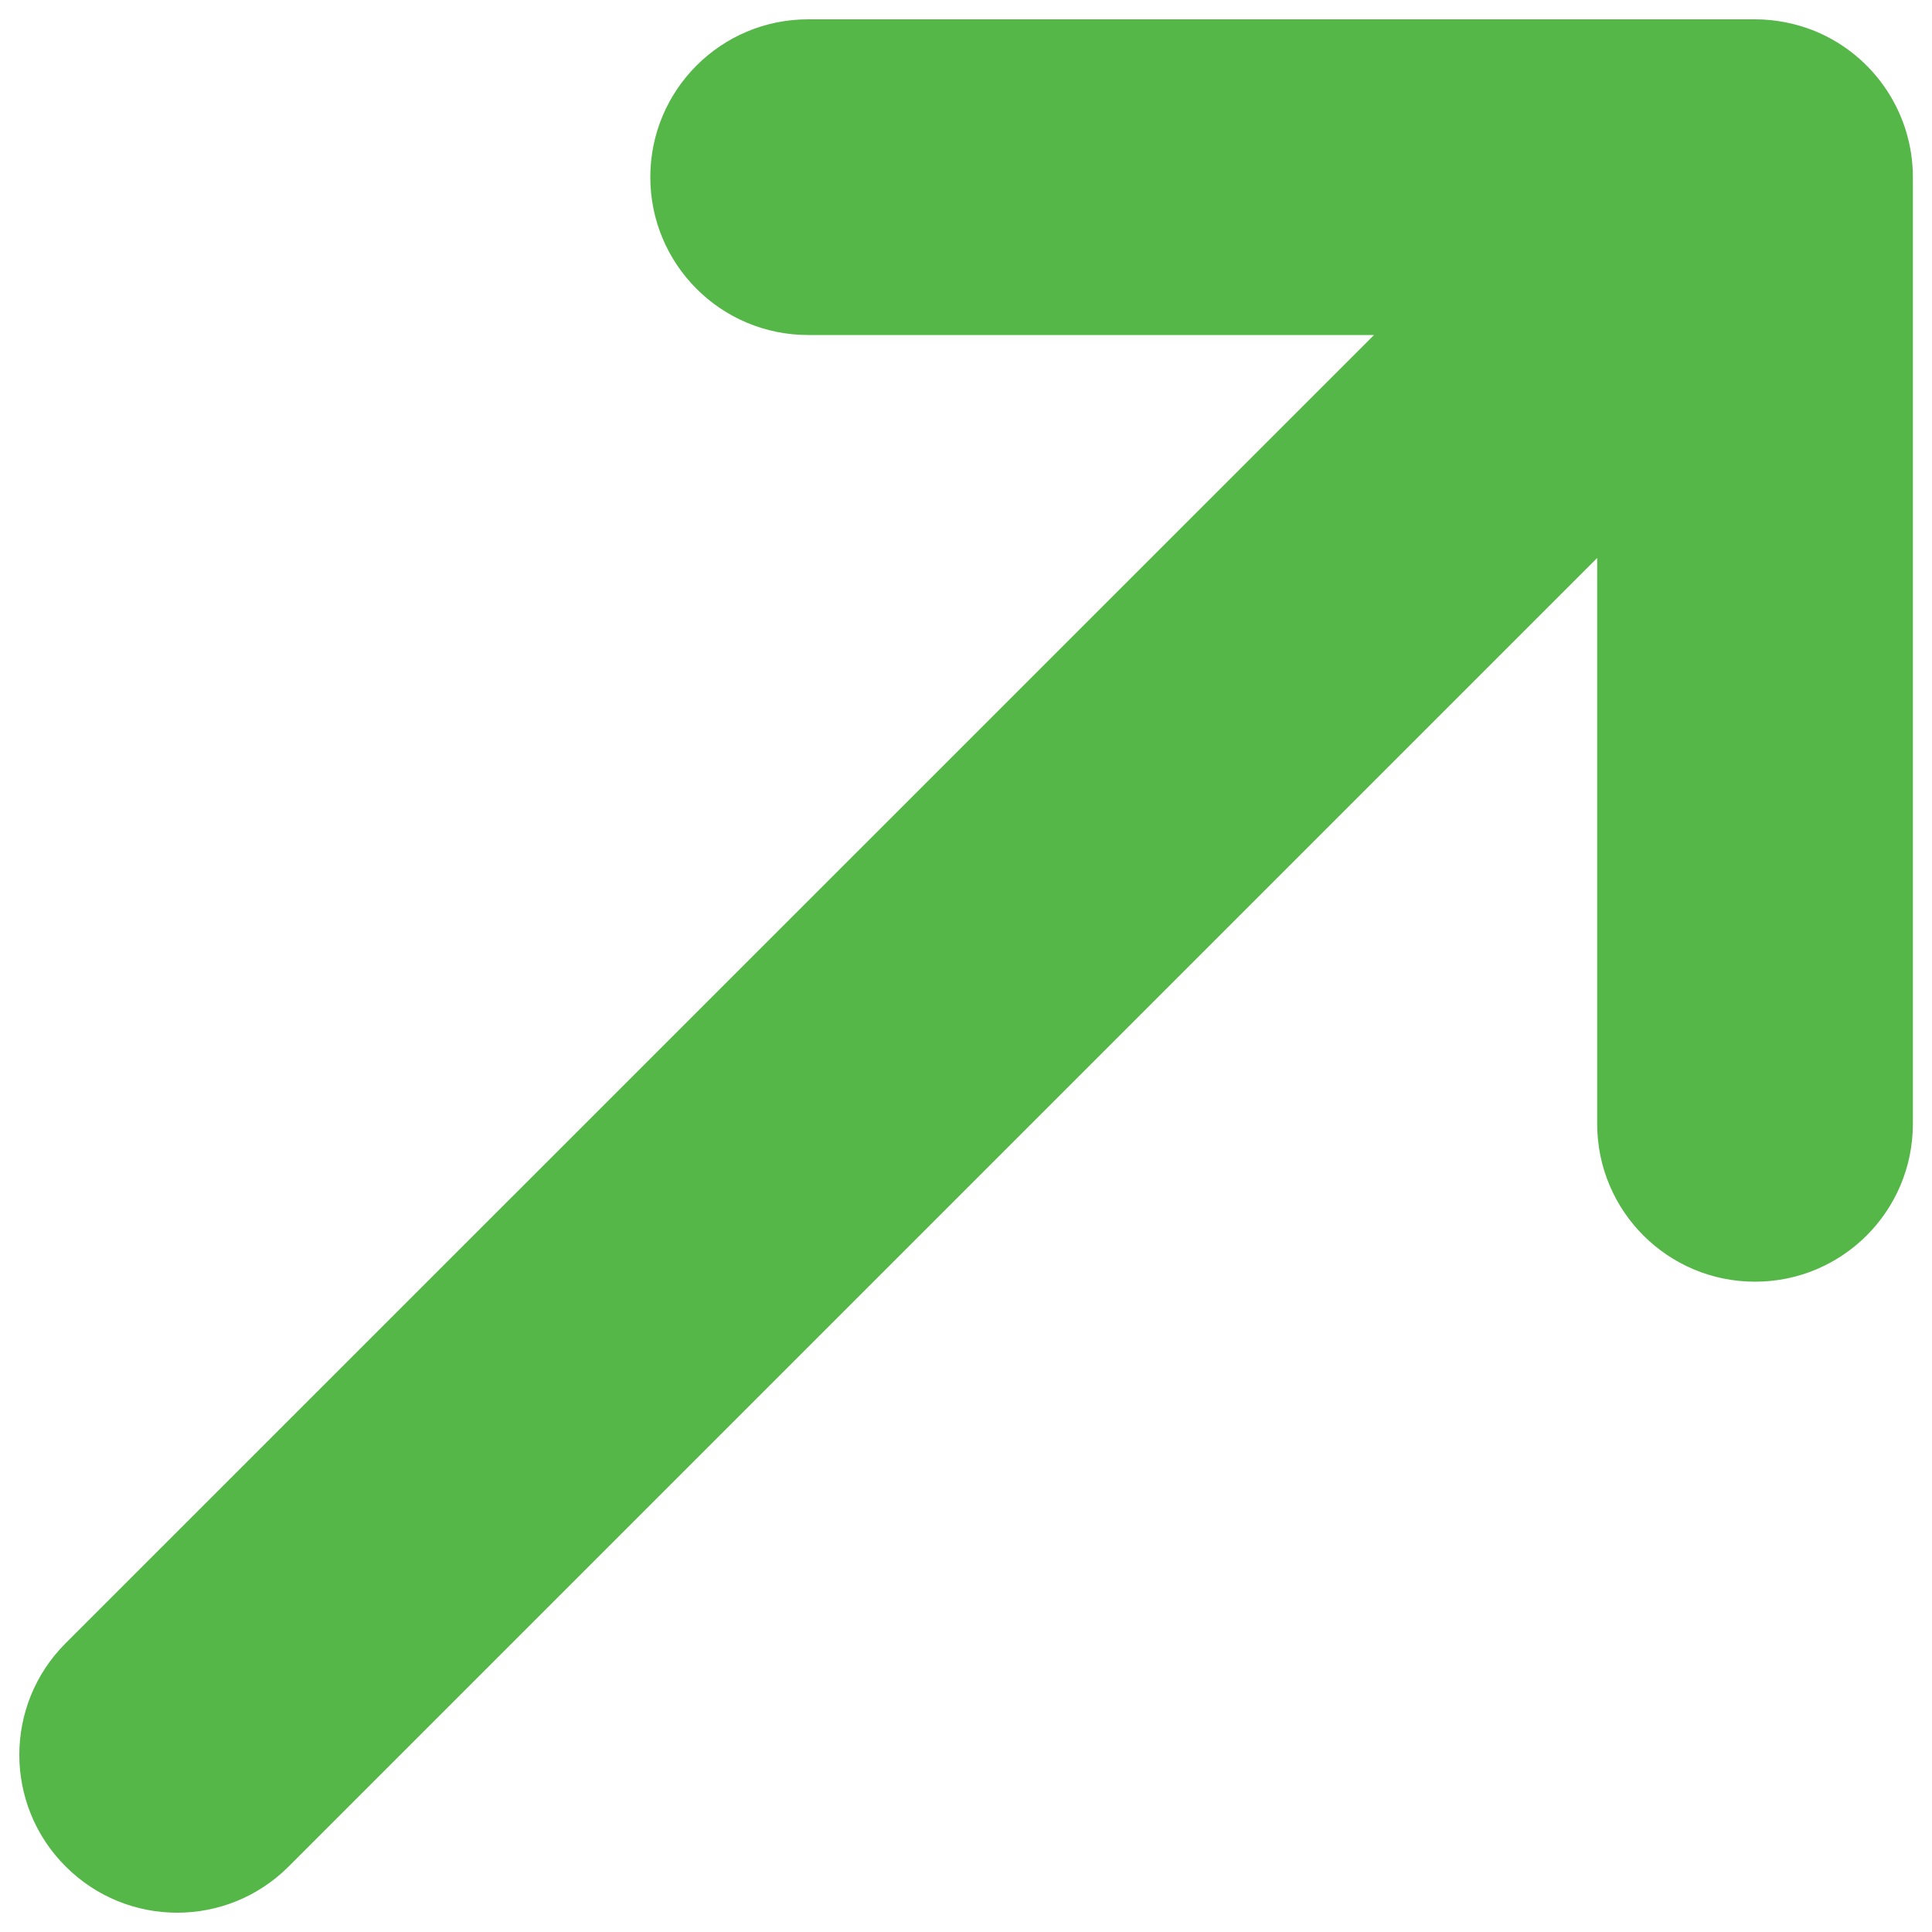 <?xml version="1.0" encoding="utf-8"?>
<!DOCTYPE svg PUBLIC "-//W3C//DTD SVG 1.1//EN" "http://www.w3.org/Graphics/SVG/1.1/DTD/svg11.dtd">
<svg version="1.1" xmlns="http://www.w3.org/2000/svg" xmlns:xlink="http://www.w3.org/1999/xlink" x="0px" y="0px" viewBox="0 0 1000 1000" enable-background="new 0 0 1000 1000" xml:space="preserve" fill="#55b748">
<g><path d="M149.4,966.1l677.3-677.3v292.9c0,45.1,36.5,81.7,81.7,81.7c45.1,0,81.7-36.5,81.7-81.7v-490c0-33-19.9-62.8-50.4-75.5C929.4,12,918.8,10,908.3,10v0h-490c-45.1,0-81.7,36.5-81.7,81.7c0,45.1,36.5,81.7,81.7,81.7h292.9L33.9,850.6C18,866.5,10,887.4,10,908.3c0,20.9,8,41.8,23.9,57.7C65.8,998,117.5,998,149.4,966.1L149.4,966.1z"/></g>
</svg>
